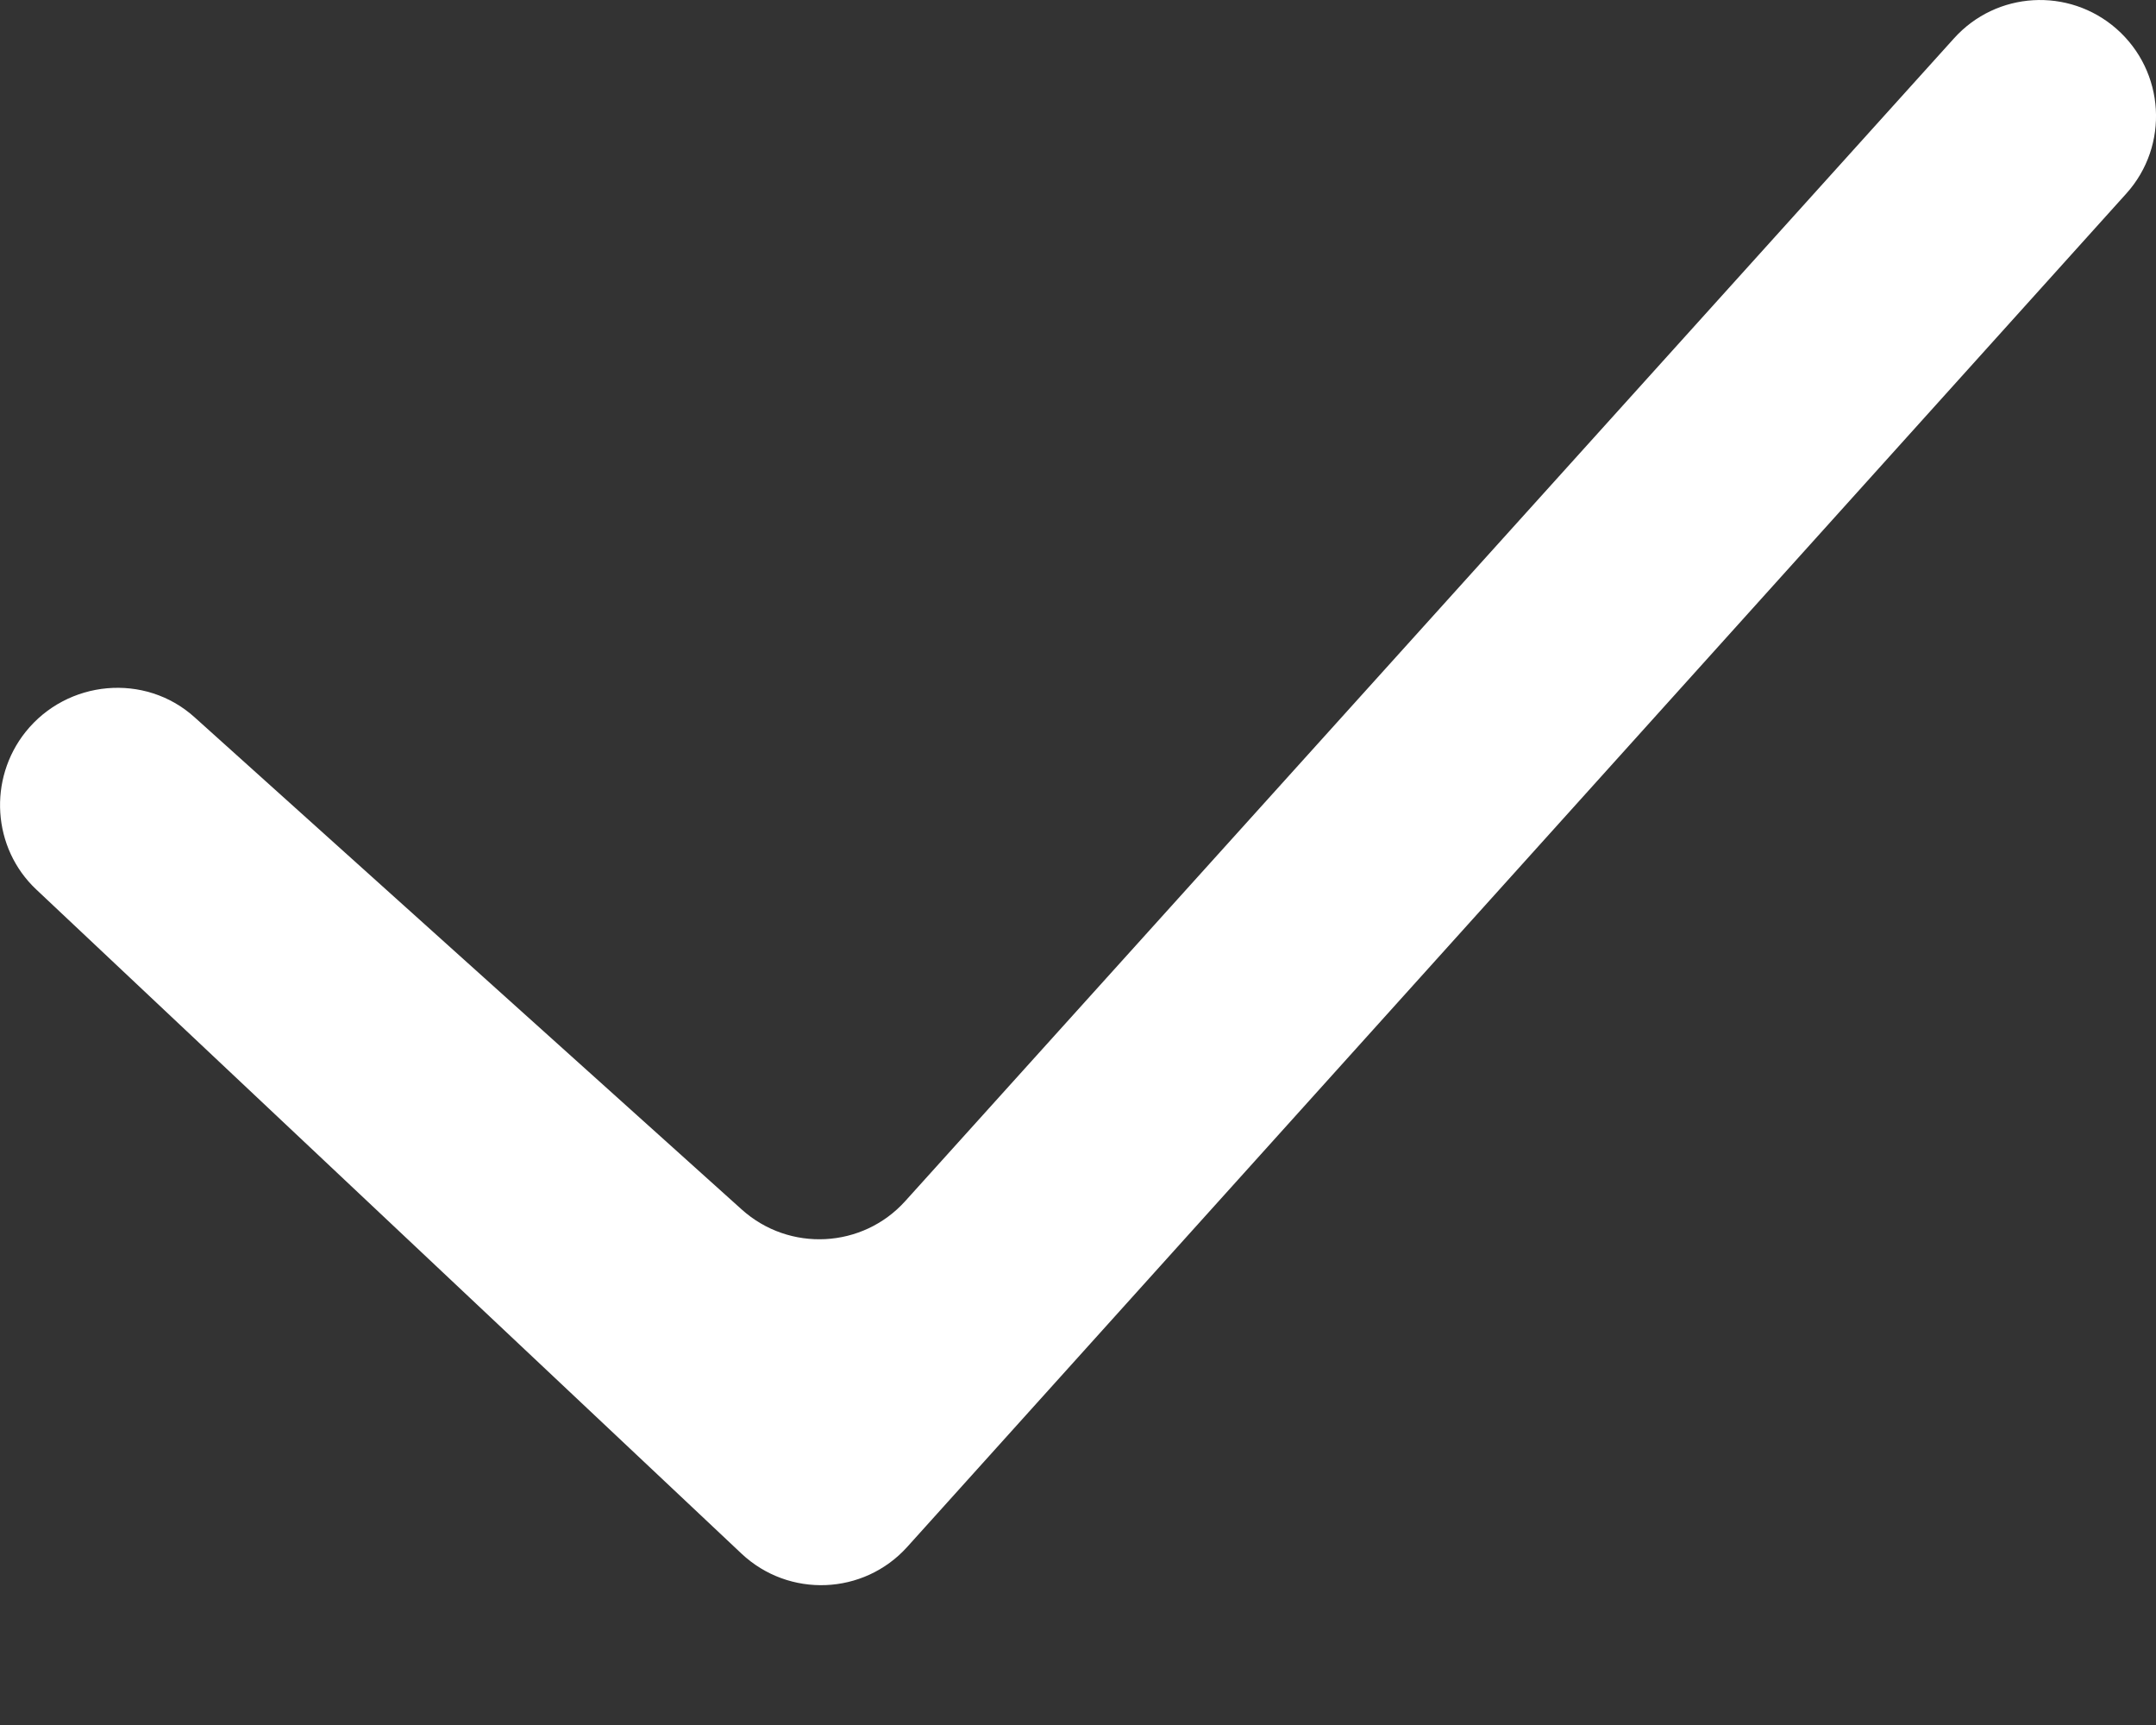 <svg width="10" height="8" viewBox="0 0 10 8" fill="none" xmlns="http://www.w3.org/2000/svg">
<rect x="0" y="0" width="10" height="8" fill="#333333" stroke="none"/>
<path fill-rule="evenodd" clip-rule="evenodd" d="M9.816 0.133C10.042 0.331 10.063 0.675 9.862 0.898L4.208 7.174C4.006 7.398 3.659 7.412 3.439 7.205L0.168 4.125C-0.036 3.933 -0.056 3.613 0.119 3.394C0.312 3.153 0.672 3.119 0.902 3.326L3.44 5.609C3.661 5.808 4.001 5.79 4.199 5.57L9.063 0.178C9.26 -0.041 9.595 -0.06 9.816 0.133Z" fill="white"/>
</svg>
